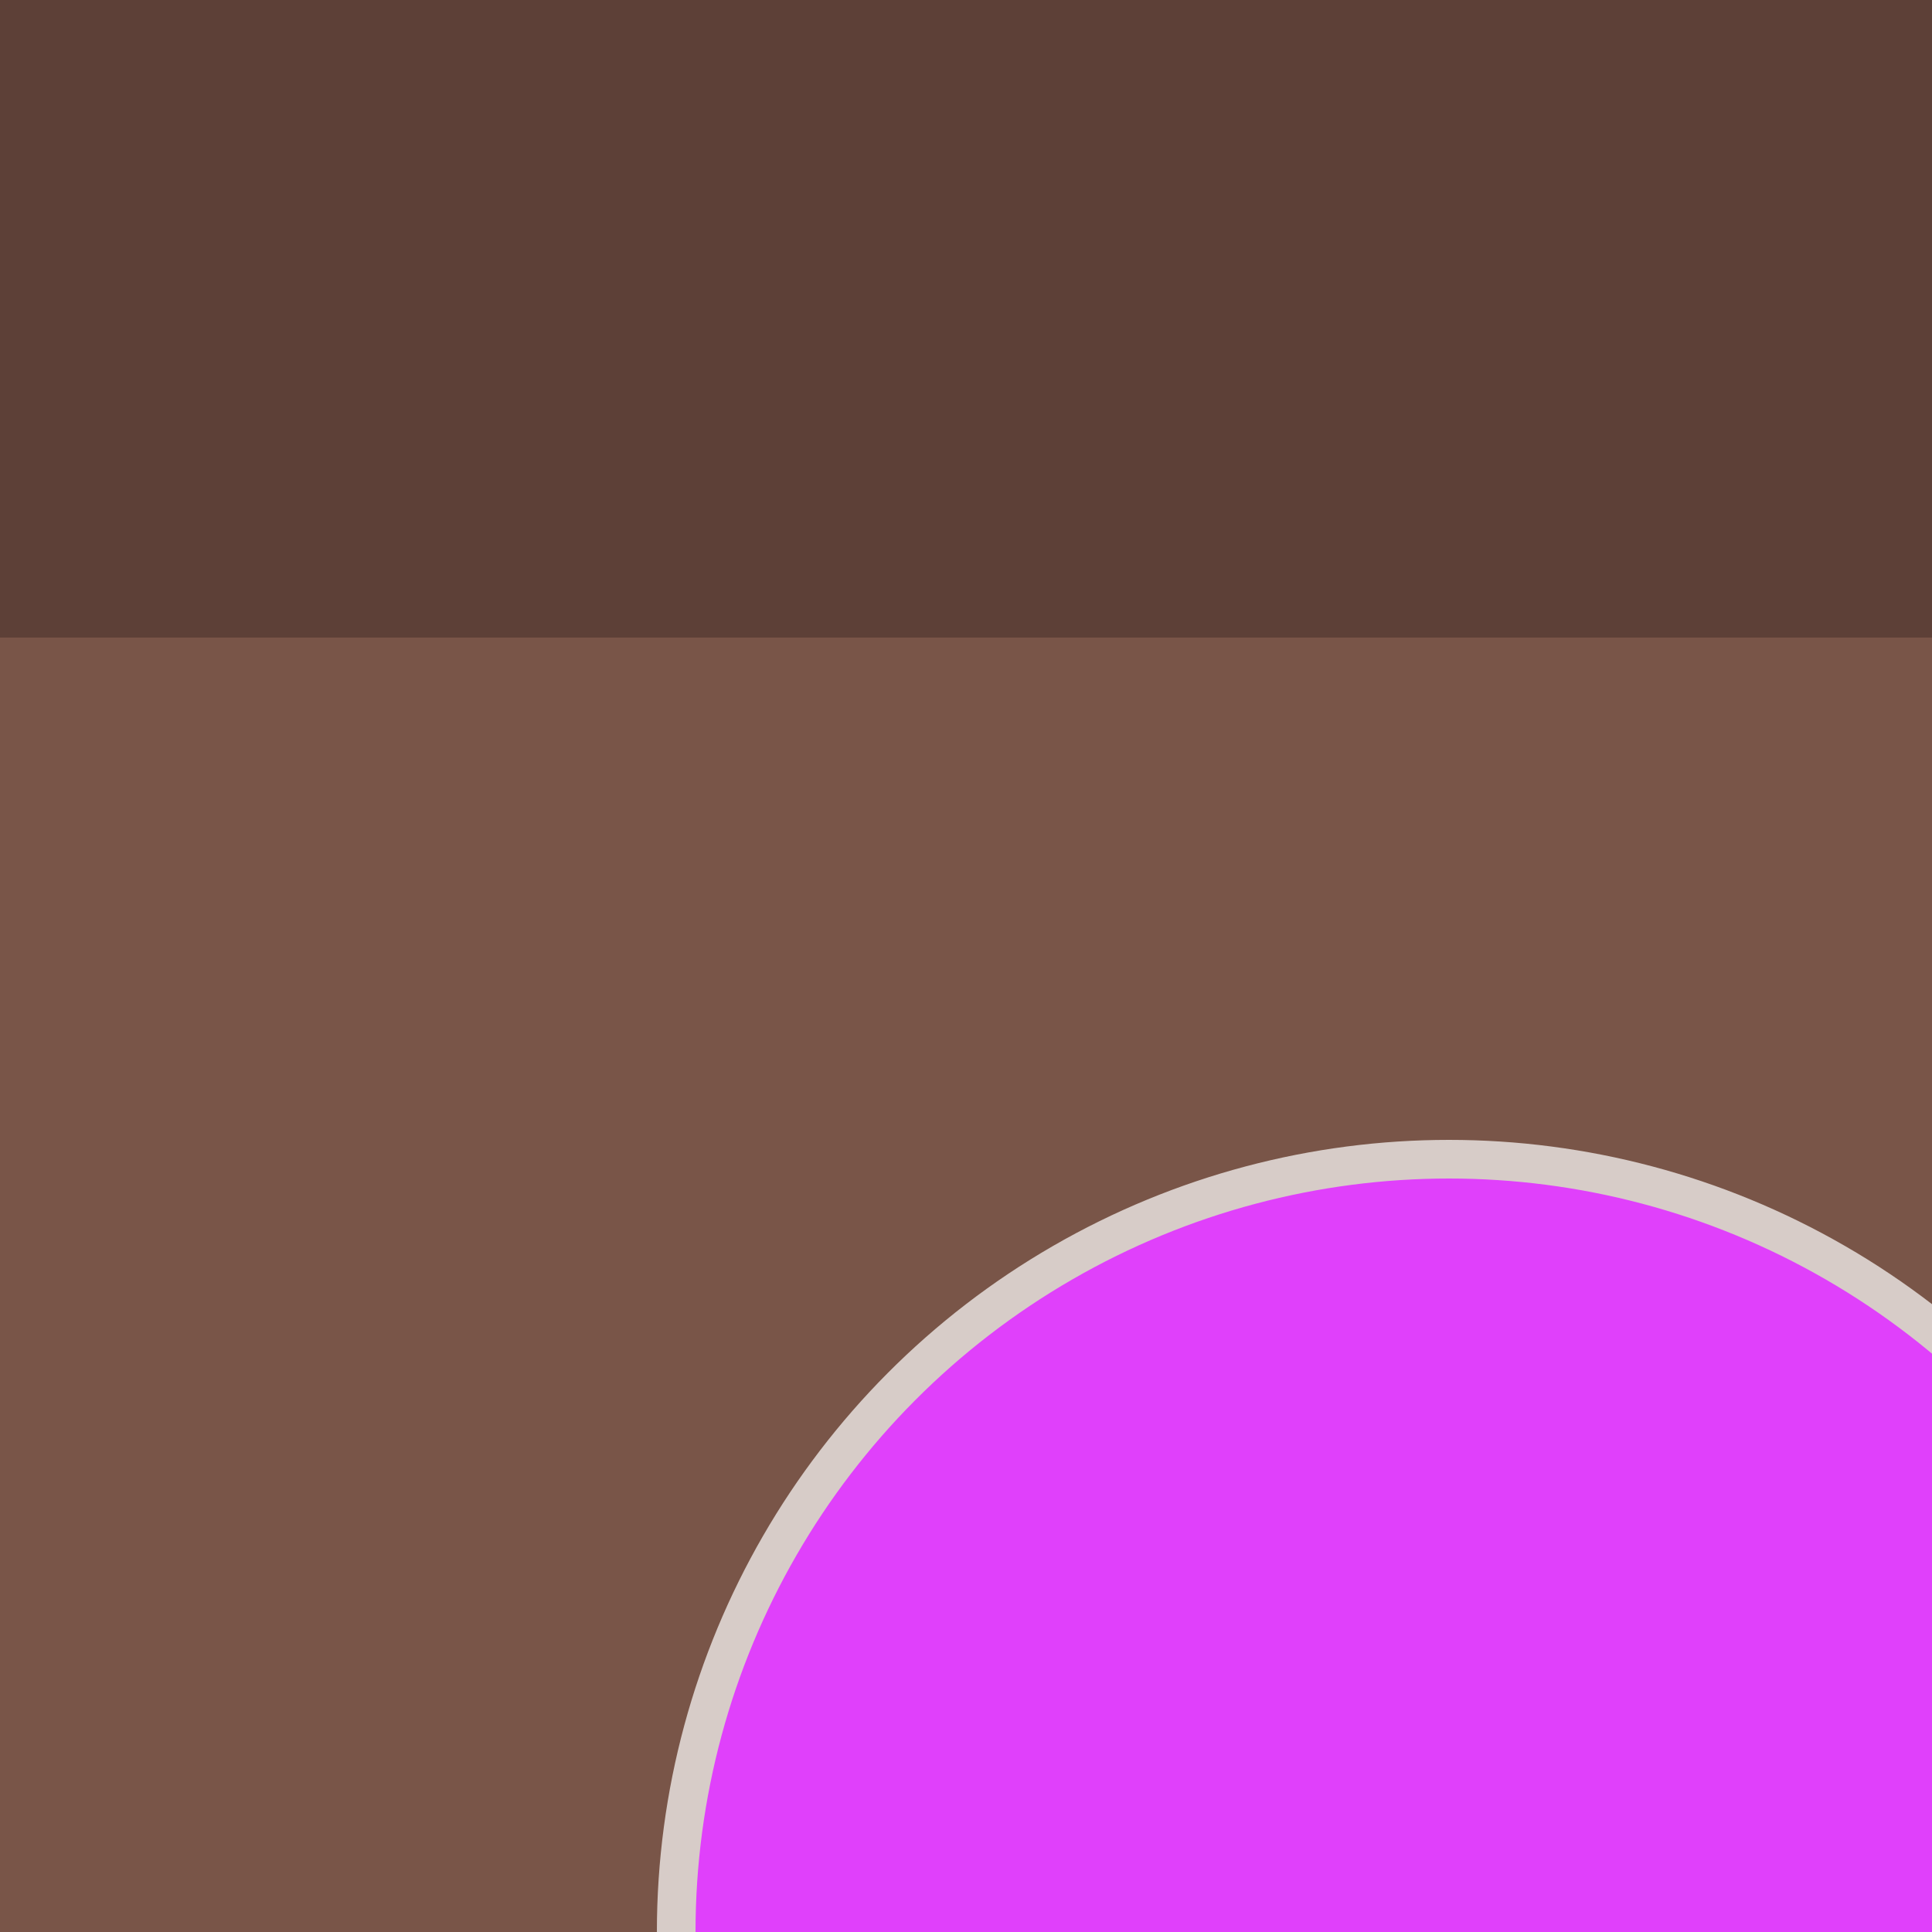 <svg xmlns="http://www.w3.org/2000/svg" version="1.1" width="100" height="100">
	<rect width="100" height="100" style="fill:#795548"/>
	<rect width="100" height="33" style="fill:#5D4037"/>
	<circle cx="75" cy="100" r="40" style="fill:#E040FB;stroke:#D7CCC8;stroke-width:2"/>
</svg>